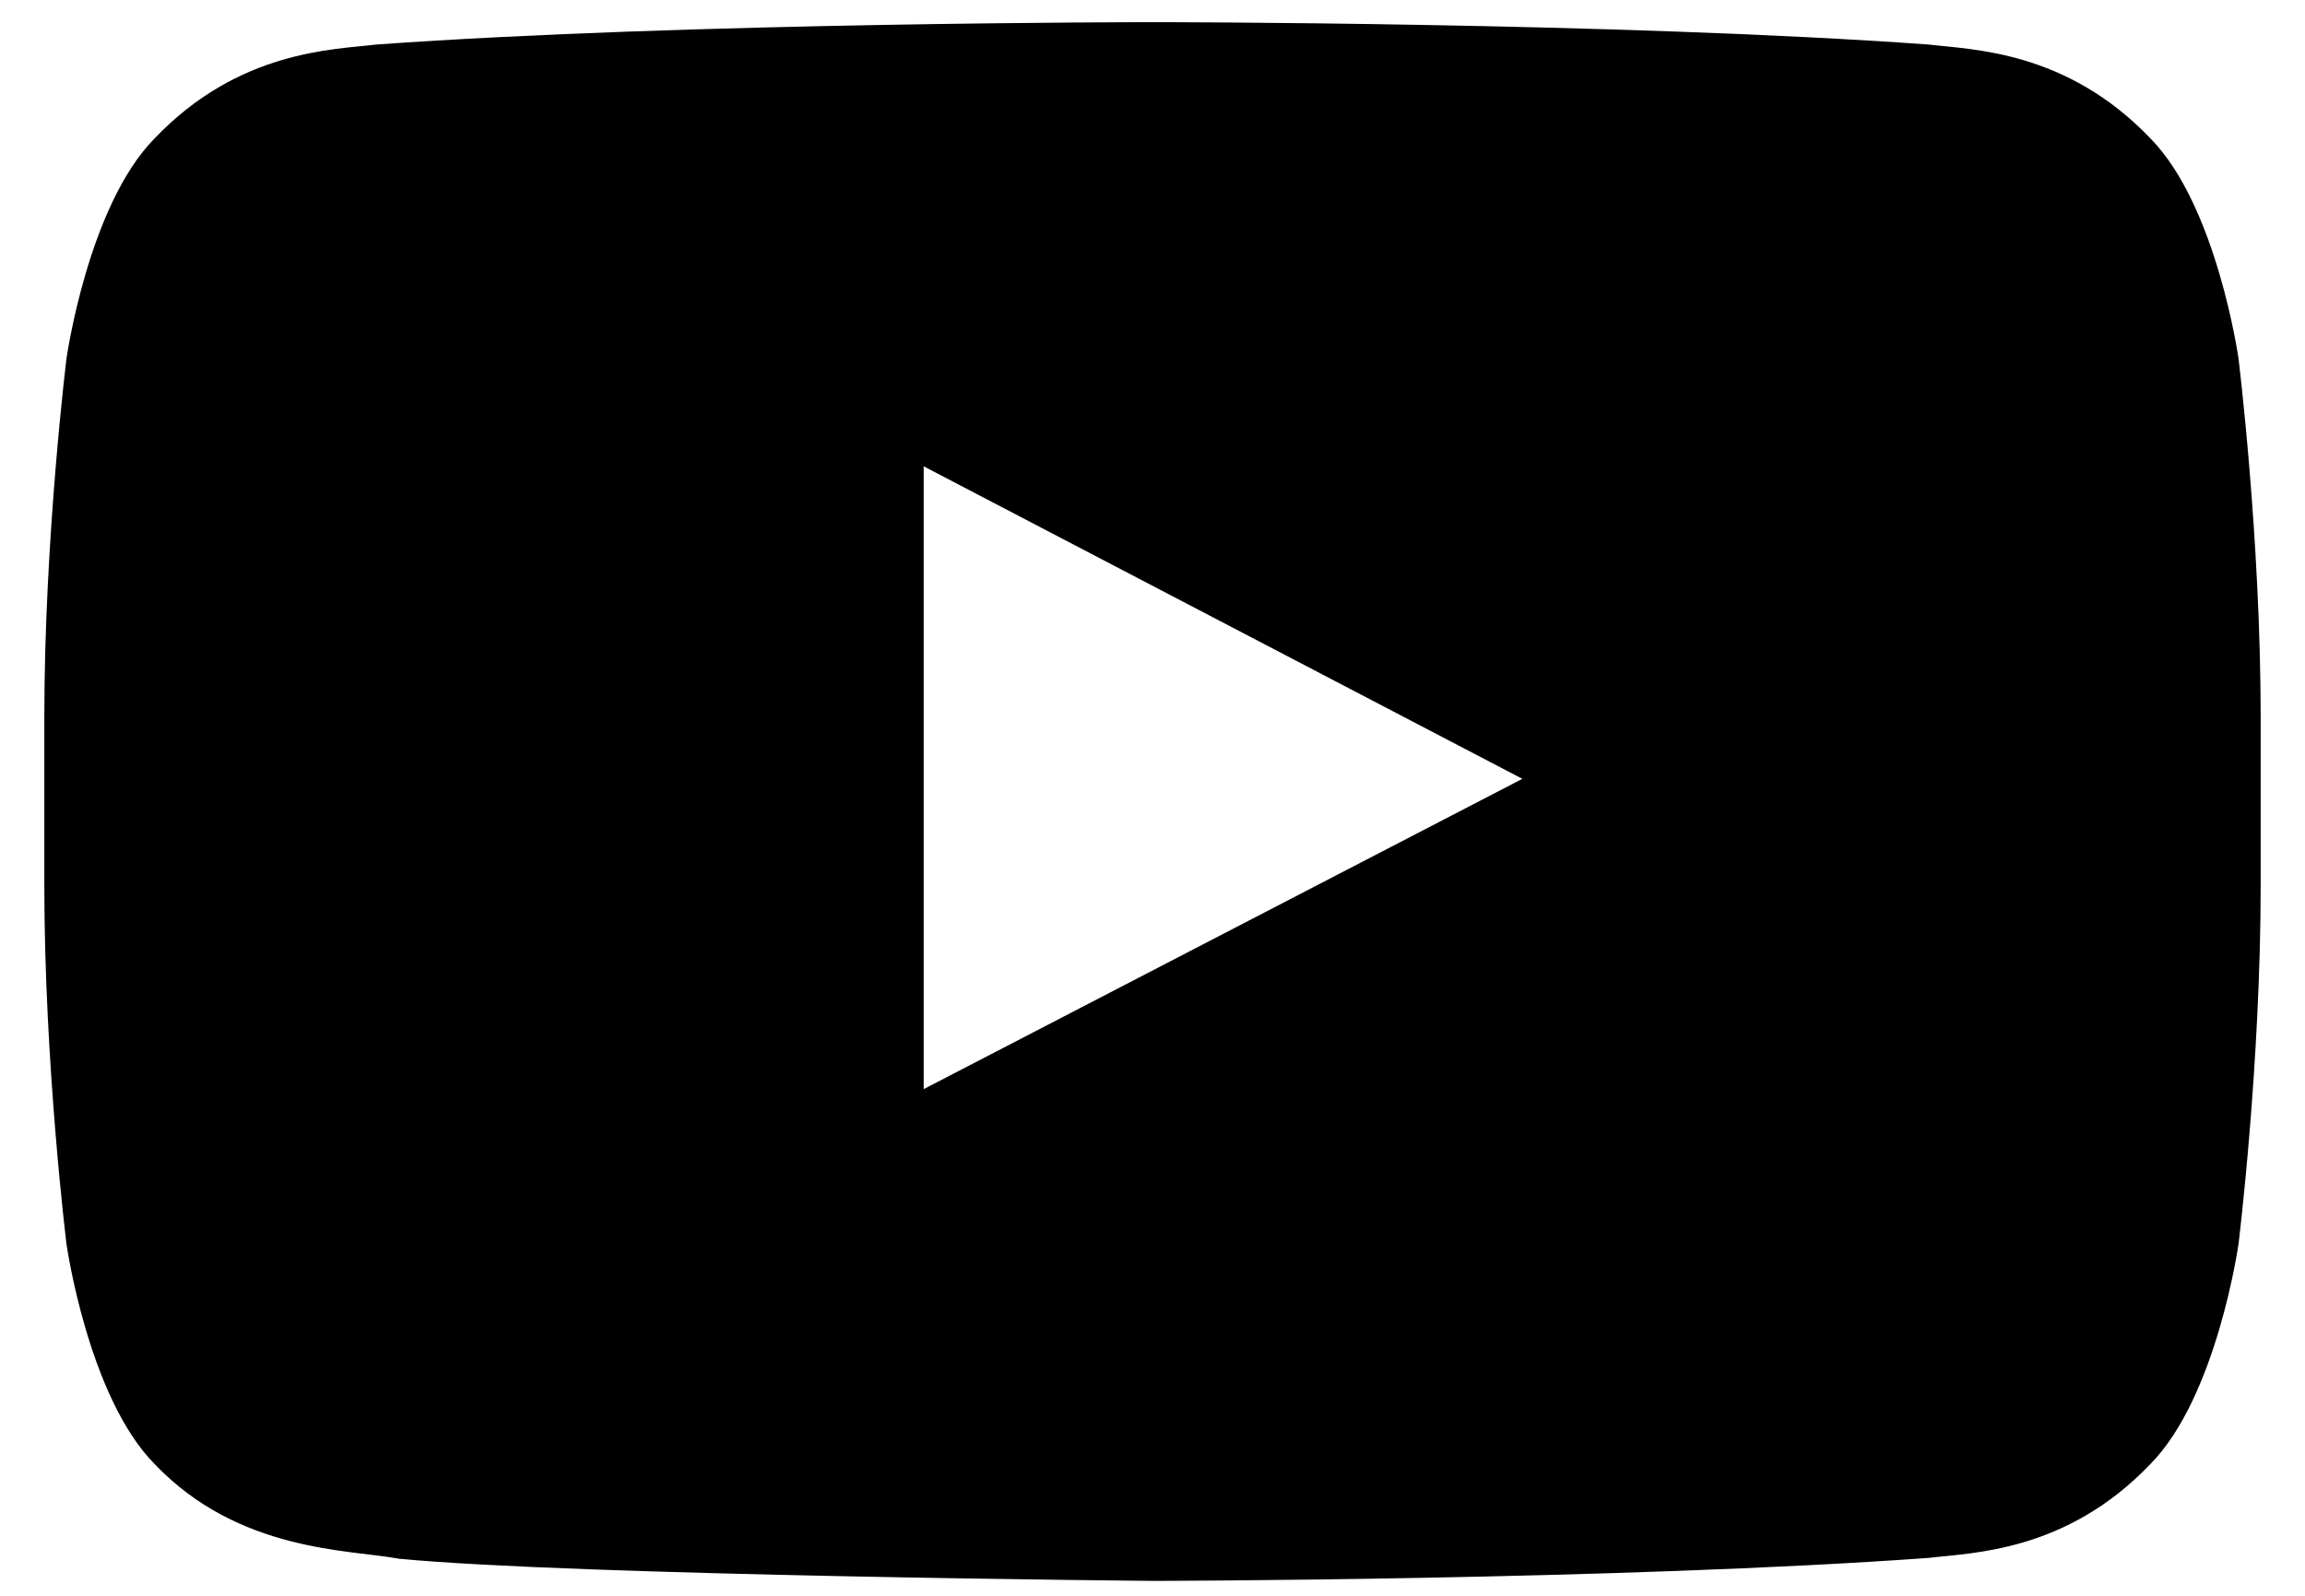 <svg width="26" height="18" viewBox="0 0 26 18" fill="none" xmlns="http://www.w3.org/2000/svg">
<path fill-rule="evenodd" clip-rule="evenodd" d="M10.419 12.285V5.26L17.172 8.785L10.419 12.285ZM25.25 4.044C25.25 4.044 25.006 2.32 24.256 1.561C23.306 0.566 22.24 0.561 21.751 0.502C18.254 0.25 13.005 0.25 13.005 0.25H12.995C12.995 0.25 7.747 0.25 4.249 0.502C3.76 0.561 2.695 0.565 1.744 1.561C0.994 2.32 0.75 4.044 0.75 4.044C0.75 4.044 0.5 6.066 0.5 8.09V9.986C0.5 12.009 0.75 14.033 0.75 14.033C0.75 14.033 0.994 15.755 1.744 16.514C2.694 17.51 3.944 17.477 4.5 17.582C6.5 17.774 13 17.832 13 17.832C13 17.832 18.254 17.825 21.751 17.573C22.24 17.514 23.306 17.51 24.256 16.514C25.006 15.755 25.25 14.033 25.25 14.033C25.25 14.033 25.5 12.009 25.5 9.986V8.09C25.5 6.066 25.25 4.044 25.25 4.044Z" fill="black"/>
</svg>
